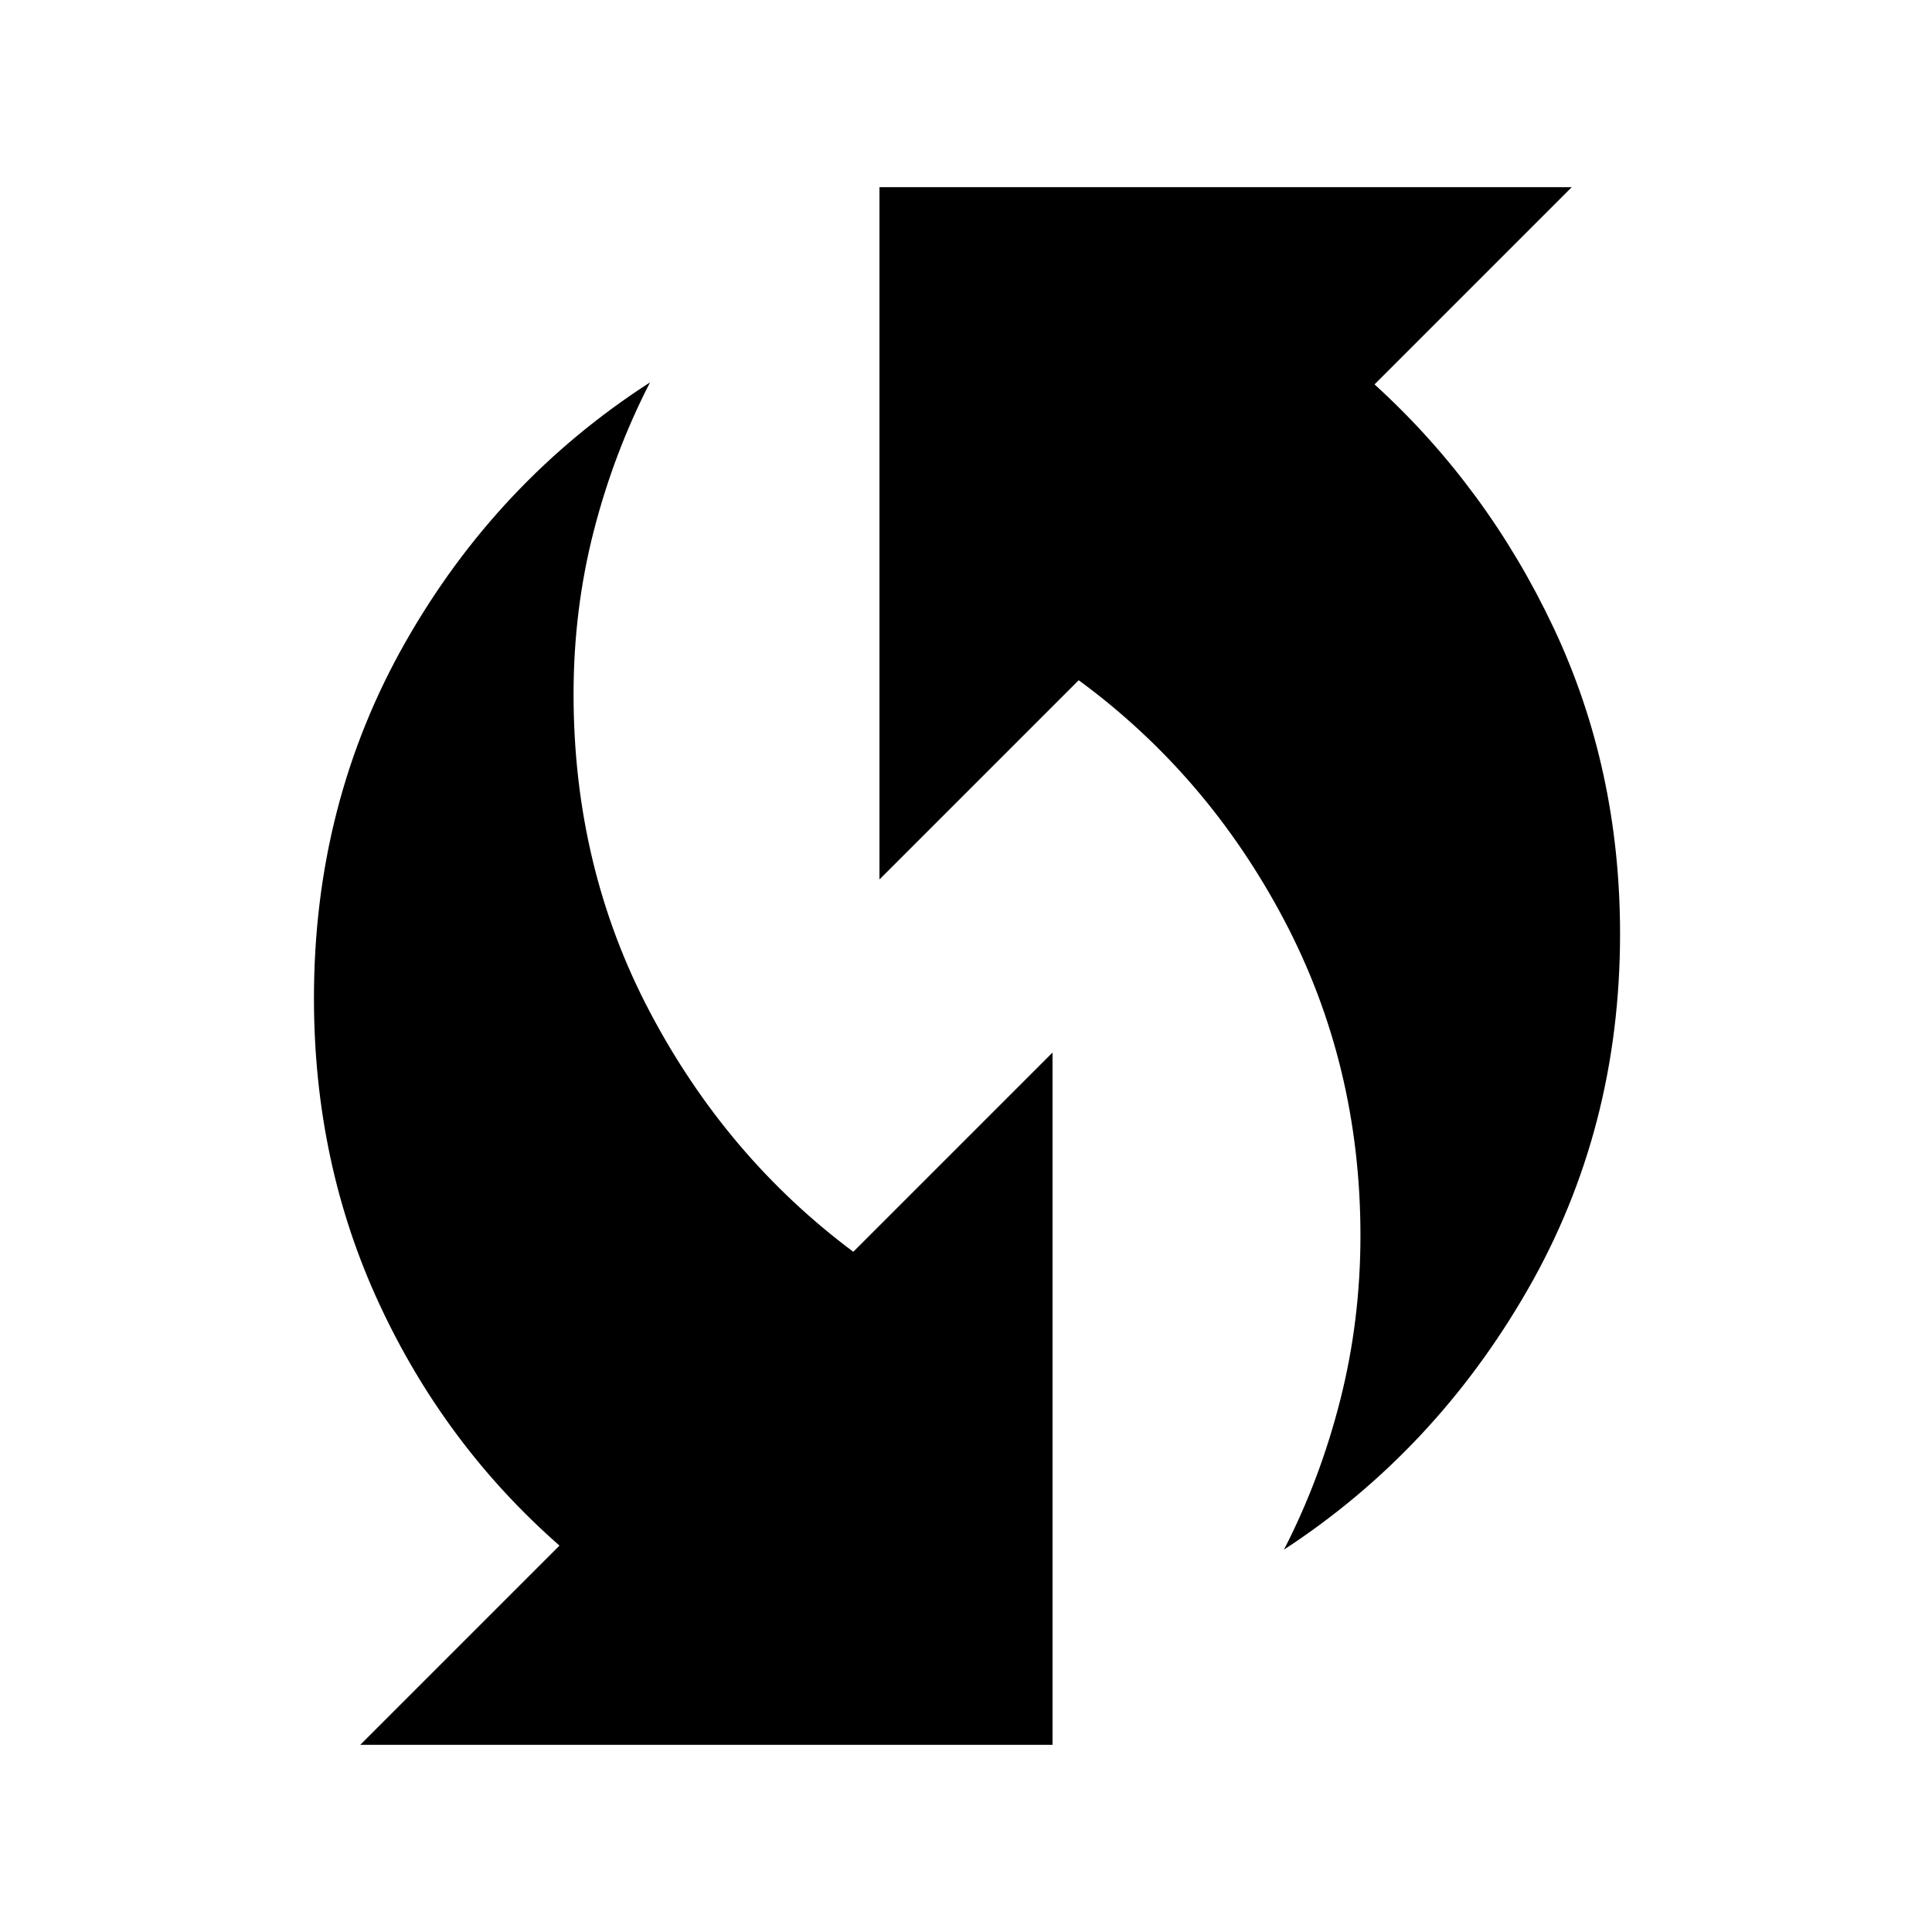 <svg xmlns="http://www.w3.org/2000/svg" height="48" width="48"><path d="M31.9 38.5q.9-1.75 1.4-3.725.5-1.975.5-4.075 0-4.25-1.9-7.85-1.9-3.6-5.1-5.95l-4.95 4.95V4.65h17.2l-4.9 4.9q2.8 2.55 4.45 6.05 1.65 3.5 1.65 7.6 0 4.85-2.3 8.85T31.9 38.5ZM8.95 43.35l4.95-4.95q-2.85-2.5-4.475-6Q7.8 28.9 7.8 24.8q0-4.85 2.275-8.85T16.15 9.5q-.9 1.75-1.4 3.7-.5 1.95-.5 4.05 0 4.3 1.9 7.9 1.9 3.6 5.05 5.95l4.95-4.95v17.2Z"/></svg>